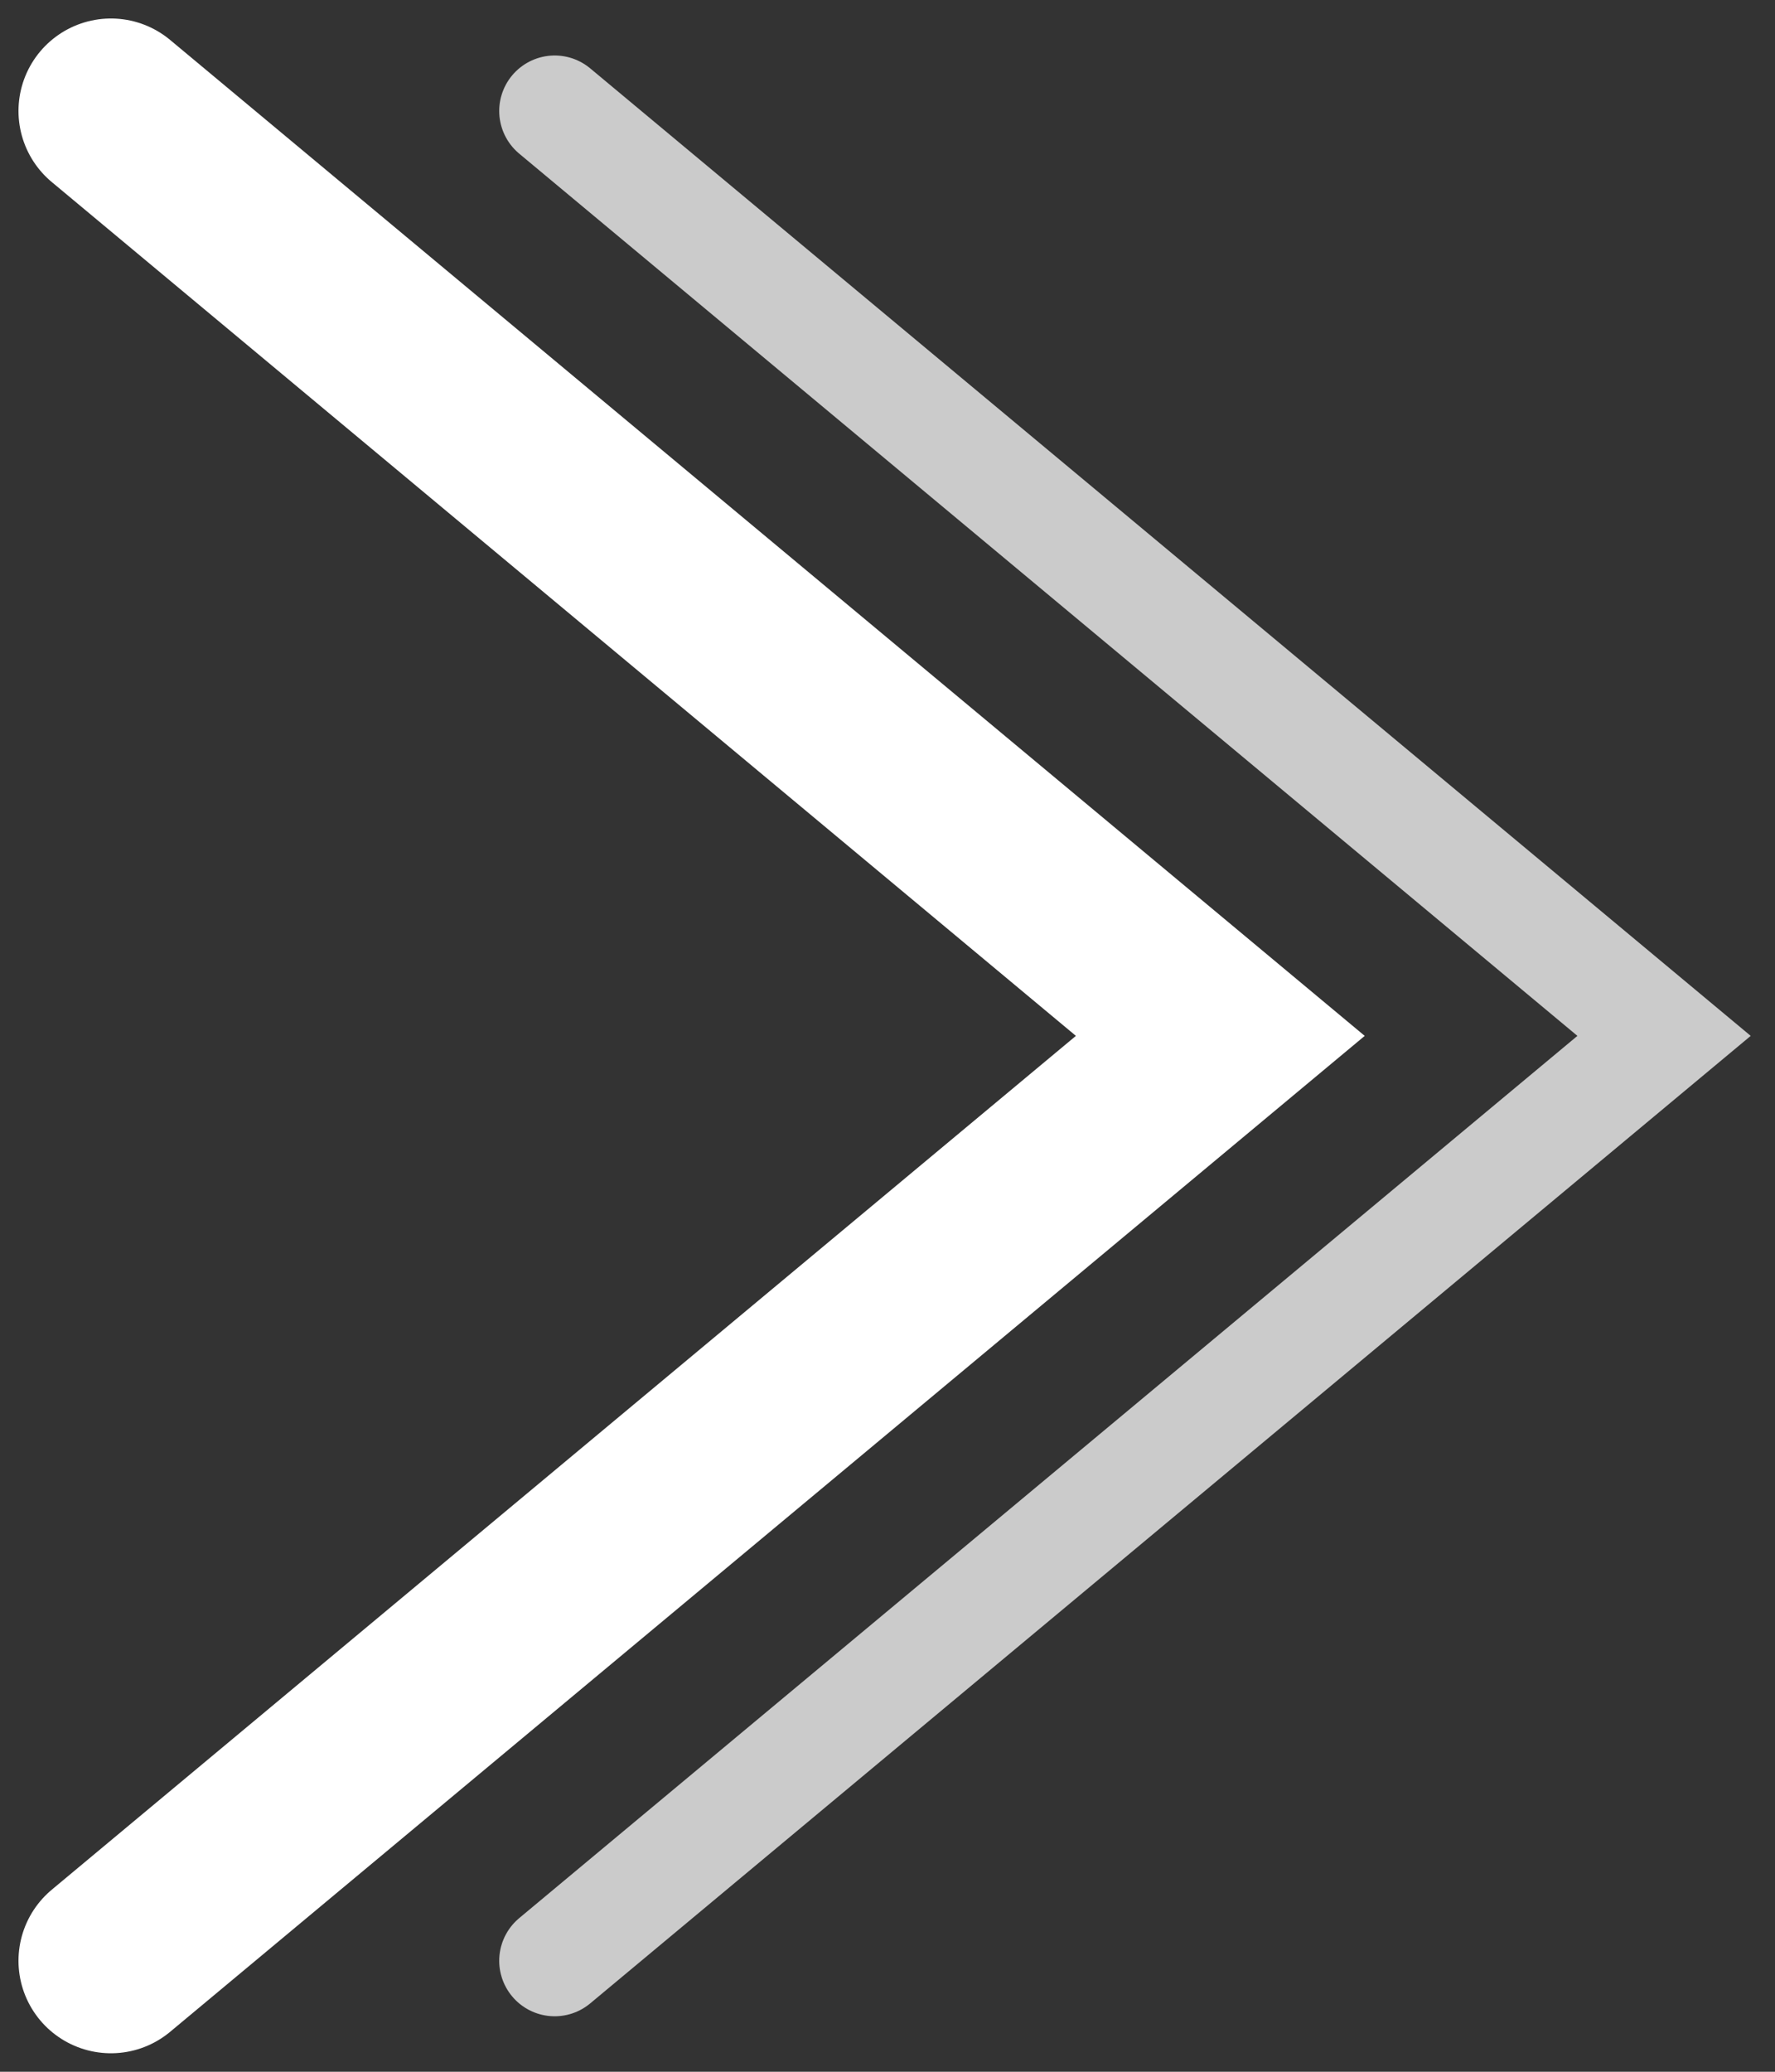 <svg width="48" height="56" viewBox="0 0 48 56" fill="none" xmlns="http://www.w3.org/2000/svg">
<rect x="0" y="0" width="48" height="56" fill="#333333" stroke="none"/>
<path d="M3 3L33 28L3 53" stroke="white" stroke-width="5" stroke-linecap="round"/>
<path d="M15 3L45 28L15 53" stroke="#CBCBCB" stroke-width="3" stroke-linecap="round"/>
</svg>
